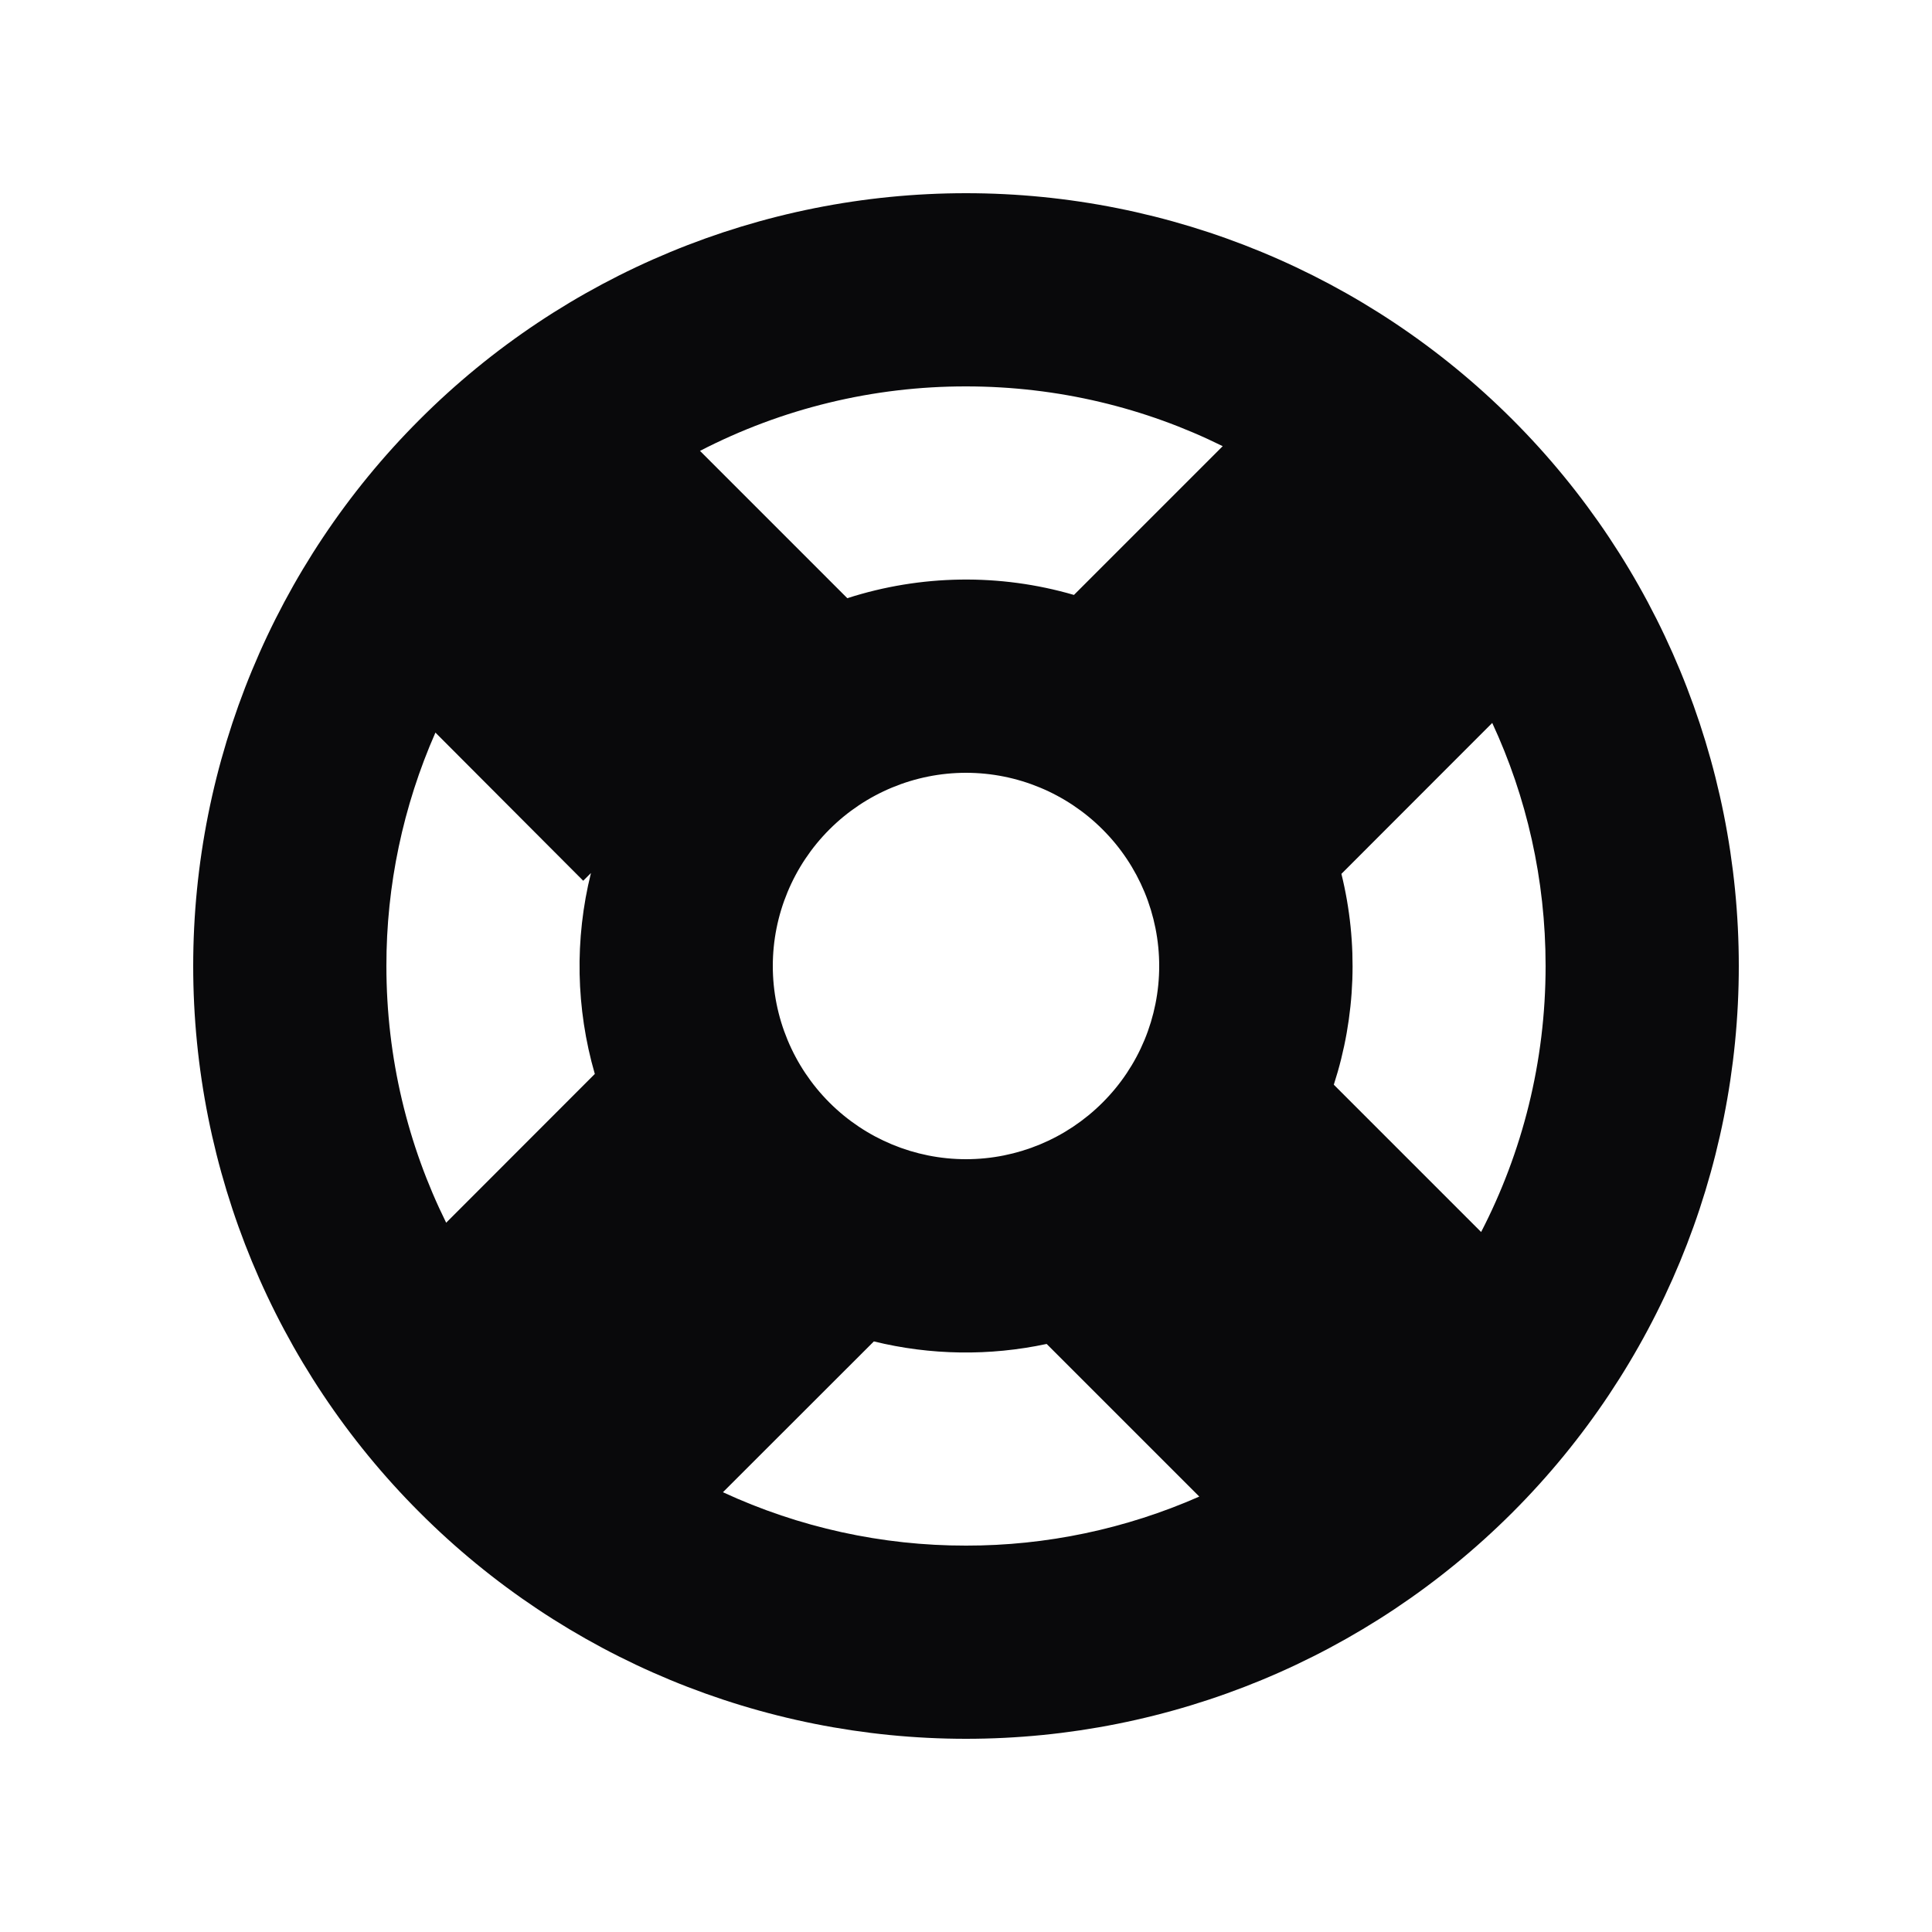 <svg width="16" height="16" viewBox="0 0 16 16" fill="none" xmlns="http://www.w3.org/2000/svg">
<path fill-rule="evenodd" clip-rule="evenodd" d="M14.4 8C14.4 9.697 13.726 11.325 12.526 12.525C11.325 13.726 9.697 14.4 8 14.4C6.303 14.4 4.675 13.726 3.475 12.525C2.274 11.325 1.6 9.697 1.6 8C1.6 6.303 2.274 4.675 3.475 3.475C4.675 2.274 6.303 1.6 8 1.6C9.697 1.6 11.325 2.274 12.526 3.475C13.726 4.675 14.4 6.303 14.4 8ZM12.8 8C12.8 8.794 12.607 9.543 12.266 10.203L11.046 8.983C11.229 8.418 11.251 7.813 11.109 7.237L12.358 5.987C12.642 6.599 12.8 7.28 12.8 8ZM8.668 11.13L9.932 12.394C9.323 12.662 8.665 12.801 8 12.8C7.305 12.801 6.618 12.65 5.987 12.358L7.237 11.109C7.706 11.224 8.195 11.231 8.668 11.13ZM4.926 8.894C4.769 8.352 4.758 7.777 4.894 7.23L4.83 7.294L3.606 6.067C3.338 6.676 3.199 7.335 3.2 8C3.2 8.763 3.378 9.485 3.695 10.126L4.926 8.894ZM5.797 3.734C6.478 3.382 7.234 3.199 8 3.2C8.763 3.2 9.485 3.378 10.126 3.695L8.894 4.927C8.28 4.748 7.626 4.758 7.017 4.954L5.797 3.734V3.734ZM9.6 8C9.6 8.424 9.432 8.831 9.131 9.131C8.831 9.431 8.424 9.6 8 9.6C7.576 9.6 7.169 9.431 6.869 9.131C6.569 8.831 6.4 8.424 6.4 8C6.4 7.576 6.569 7.169 6.869 6.869C7.169 6.569 7.576 6.4 8 6.4C8.424 6.4 8.831 6.569 9.131 6.869C9.432 7.169 9.6 7.576 9.6 8Z" fill="#09090B"/>
</svg>
